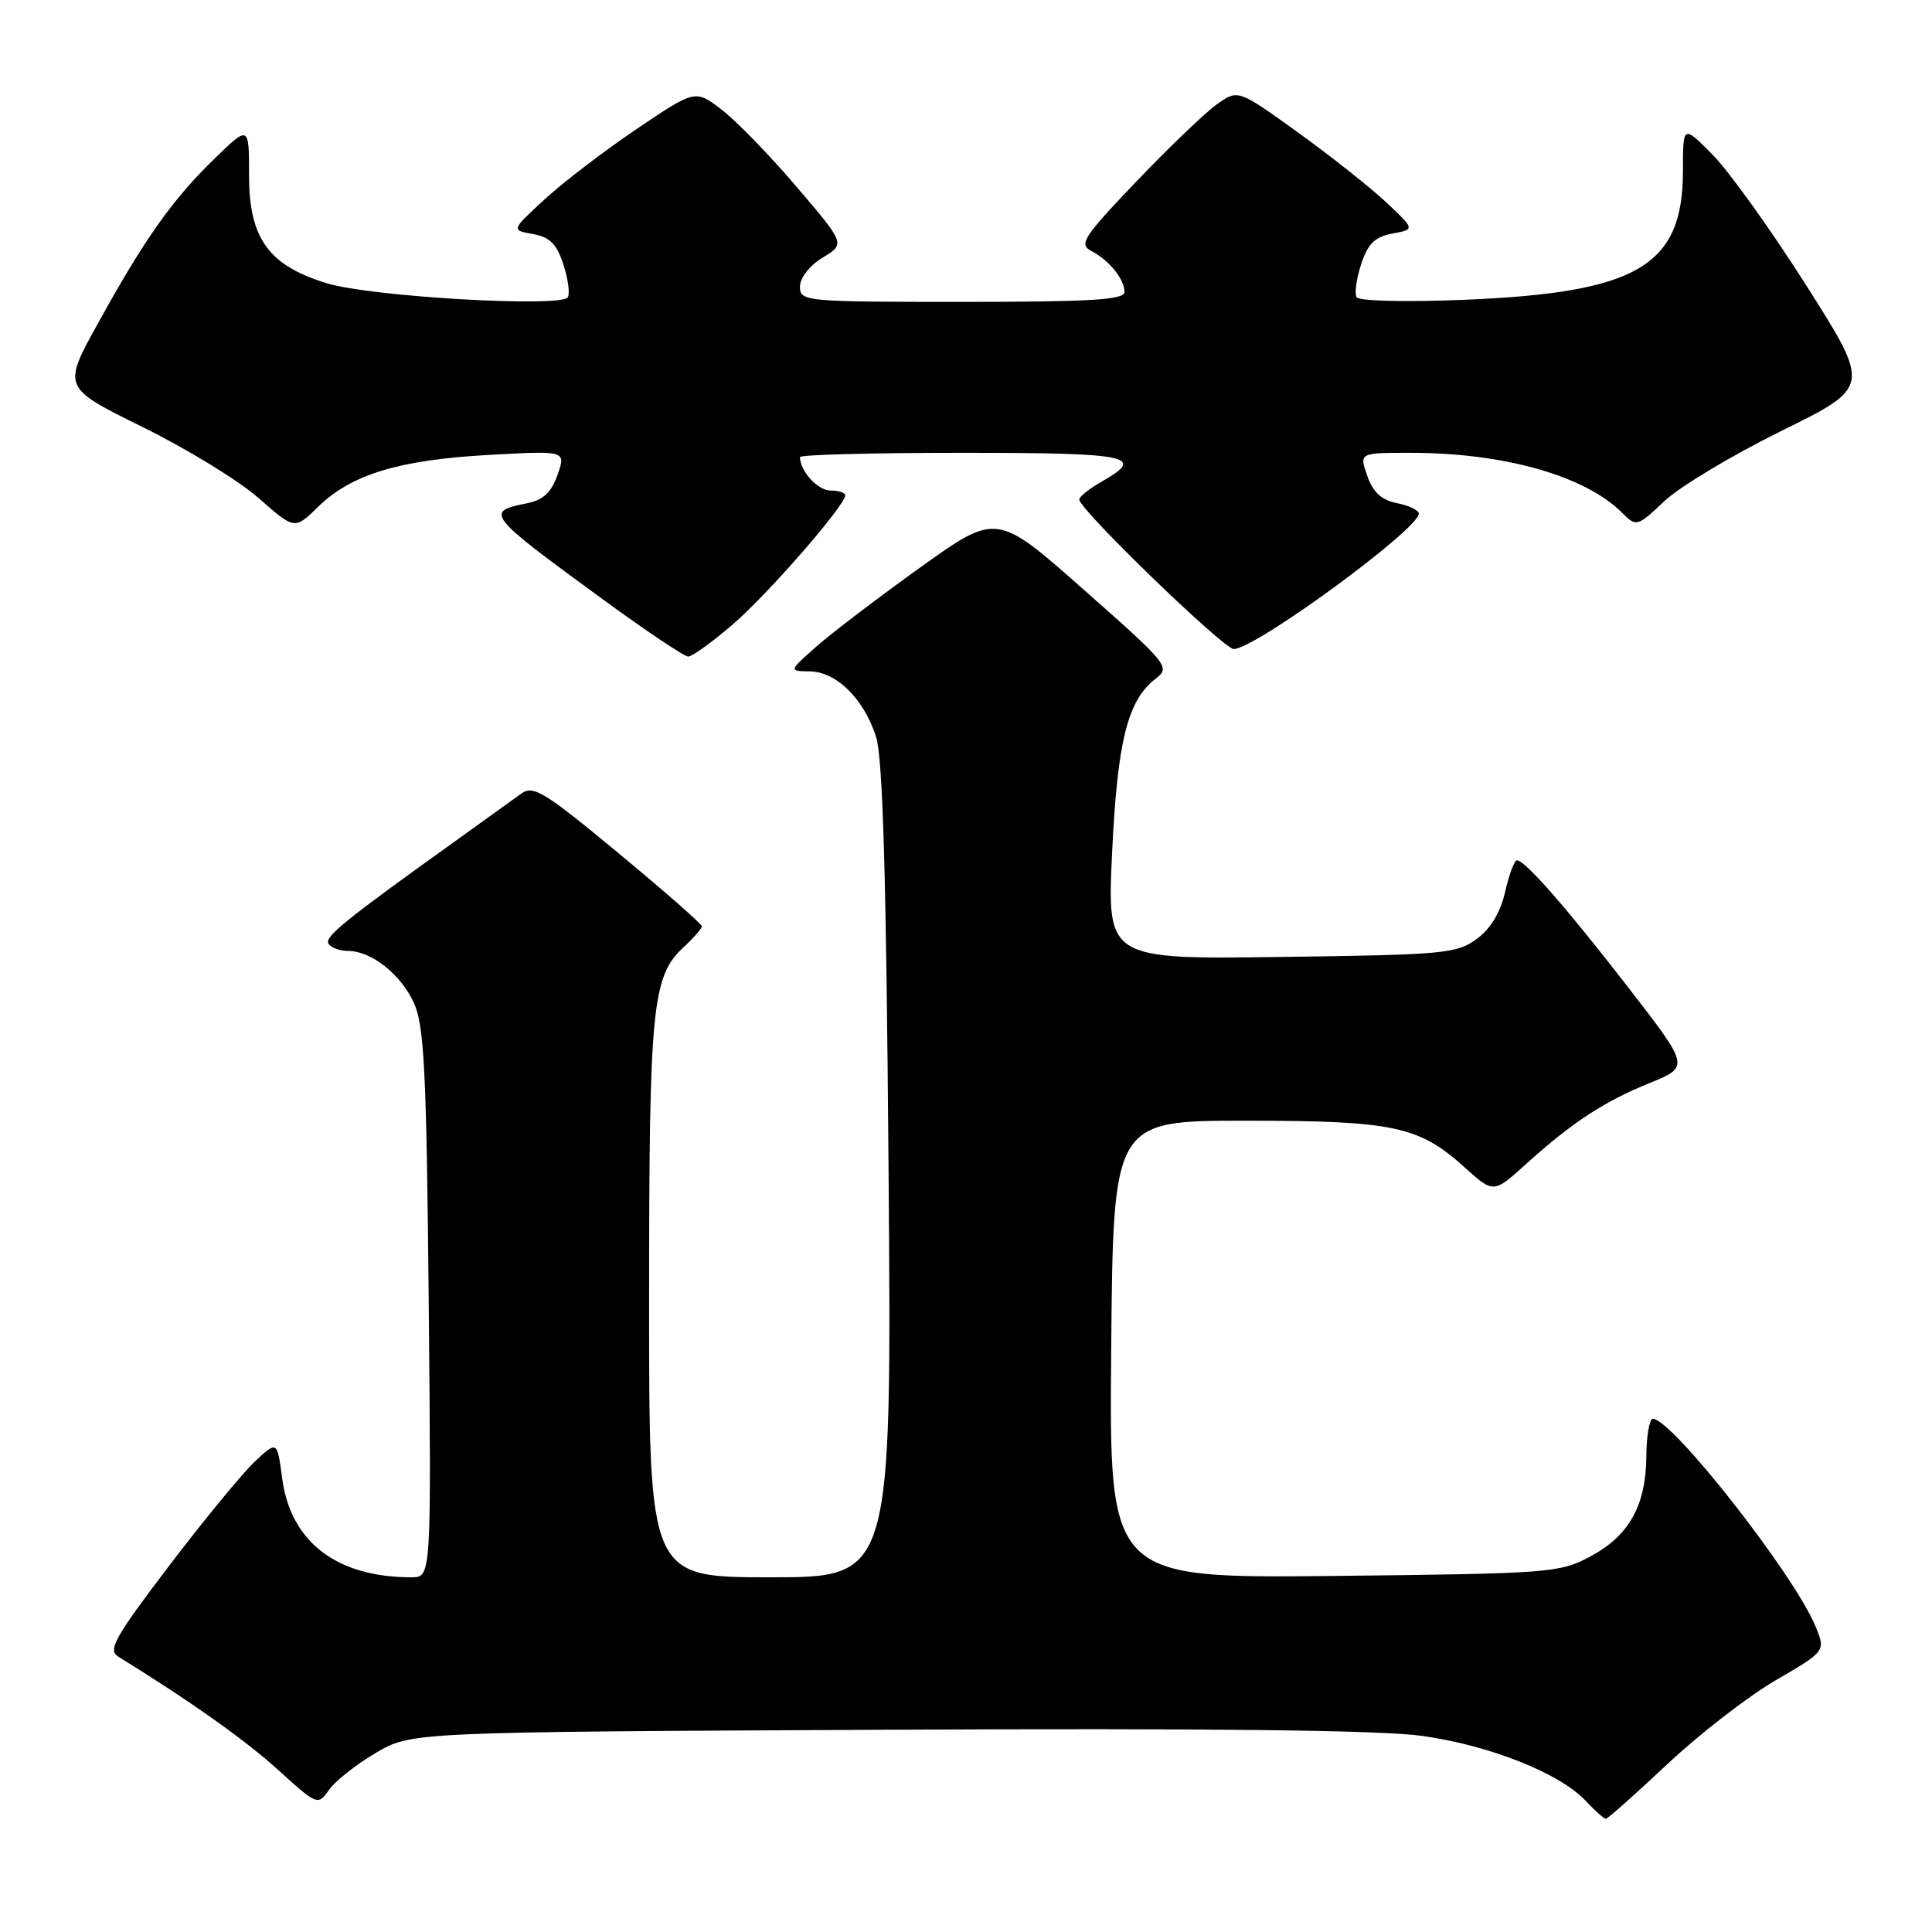 <?xml version="1.0" encoding="UTF-8" standalone="no"?>
<!DOCTYPE svg PUBLIC "-//W3C//DTD SVG 1.1//EN" "http://www.w3.org/Graphics/SVG/1.1/DTD/svg11.dtd" >
<svg xmlns="http://www.w3.org/2000/svg" xmlns:xlink="http://www.w3.org/1999/xlink" version="1.1" viewBox="0 0 256 256">
 <g >
 <path fill="currentColor"
d=" M 220.94 233.75 C 225.19 229.76 231.65 224.76 235.30 222.64 C 241.93 218.78 241.93 218.78 240.54 215.44 C 237.65 208.53 221.55 188.00 219.01 188.00 C 218.56 188.00 218.17 190.22 218.15 192.94 C 218.10 199.49 215.87 203.49 210.73 206.24 C 206.65 208.42 205.41 208.51 176.74 208.82 C 146.97 209.13 146.97 209.13 147.24 178.82 C 147.50 148.50 147.50 148.50 165.00 148.50 C 184.67 148.50 188.02 149.21 194.08 154.69 C 197.90 158.14 197.90 158.14 202.20 154.25 C 208.31 148.73 212.51 145.98 218.58 143.51 C 223.88 141.35 223.88 141.35 215.82 130.93 C 207.56 120.26 202.08 114.00 201.00 114.00 C 200.66 114.00 199.96 115.87 199.44 118.16 C 198.83 120.88 197.52 123.06 195.68 124.41 C 193.04 126.36 191.34 126.52 169.77 126.80 C 146.69 127.11 146.69 127.11 147.36 112.98 C 148.07 98.15 149.41 92.78 153.13 89.93 C 155.11 88.41 154.83 88.05 143.62 78.15 C 132.07 67.94 132.07 67.94 121.98 75.16 C 116.44 79.13 110.24 83.85 108.20 85.65 C 104.50 88.92 104.50 88.92 107.30 88.96 C 110.83 89.01 114.47 92.60 116.08 97.62 C 116.98 100.44 117.44 116.18 117.74 155.25 C 118.16 209.00 118.16 209.00 102.08 209.00 C 86.00 209.00 86.00 209.00 86.01 172.25 C 86.01 133.35 86.40 129.39 90.58 125.51 C 91.91 124.28 93.00 123.03 93.00 122.74 C 93.00 122.44 88.02 118.07 81.93 113.03 C 72.06 104.85 70.65 104.00 69.04 105.18 C 68.04 105.90 64.14 108.71 60.37 111.42 C 45.66 121.95 42.97 124.14 43.53 125.05 C 43.85 125.57 45.01 126.00 46.09 126.00 C 49.22 126.00 53.13 129.10 54.87 132.95 C 56.22 135.94 56.52 142.20 56.81 172.75 C 57.15 209.00 57.15 209.00 54.52 209.00 C 44.62 209.00 38.51 204.33 37.39 195.90 C 36.73 190.89 36.73 190.89 33.74 193.69 C 32.10 195.24 26.99 201.45 22.39 207.50 C 15.23 216.92 14.26 218.64 15.65 219.50 C 25.11 225.34 32.41 230.50 36.81 234.48 C 42.06 239.24 42.12 239.27 43.60 237.16 C 44.42 235.99 47.21 233.79 49.80 232.27 C 54.50 229.50 54.50 229.50 117.50 229.20 C 160.48 228.99 183.04 229.25 188.50 230.02 C 197.41 231.28 206.67 234.96 210.09 238.60 C 211.33 239.92 212.54 241.00 212.78 241.00 C 213.02 241.00 216.70 237.74 220.94 233.75 Z  M 97.08 82.75 C 101.75 78.74 112.00 66.97 112.00 65.62 C 112.00 65.28 111.12 65.00 110.04 65.00 C 108.36 65.00 106.00 62.41 106.00 60.57 C 106.00 60.25 115.67 60.00 127.50 60.00 C 149.77 60.00 151.91 60.44 146.01 63.80 C 144.36 64.73 143.01 65.81 143.01 66.19 C 142.99 67.48 162.13 86.00 163.48 86.00 C 166.32 86.00 188.00 70.13 188.00 68.05 C 188.00 67.61 186.70 66.99 185.11 66.67 C 183.05 66.26 181.93 65.23 181.17 63.05 C 180.10 60.00 180.10 60.00 186.87 60.00 C 199.32 60.00 210.04 63.04 214.97 67.97 C 216.83 69.83 216.94 69.80 220.54 66.40 C 222.56 64.49 229.54 60.31 236.04 57.10 C 247.87 51.27 247.87 51.27 239.38 37.88 C 234.71 30.52 229.11 22.71 226.94 20.51 C 223.00 16.53 223.00 16.53 223.00 22.62 C 223.00 35.27 217.01 38.79 193.90 39.73 C 186.32 40.04 180.06 39.89 179.76 39.39 C 179.46 38.90 179.73 36.93 180.36 35.01 C 181.25 32.29 182.17 31.39 184.50 30.95 C 187.50 30.39 187.50 30.39 183.66 26.79 C 181.54 24.81 176.27 20.63 171.93 17.51 C 164.04 11.83 164.04 11.83 161.23 13.83 C 159.69 14.93 154.89 19.53 150.57 24.05 C 143.52 31.44 142.92 32.37 144.61 33.26 C 147.00 34.51 149.00 36.99 149.00 38.69 C 149.00 39.73 144.55 40.00 127.50 40.00 C 106.61 40.00 106.00 39.94 106.00 37.99 C 106.00 36.82 107.26 35.20 109.00 34.14 C 112.01 32.32 112.01 32.32 105.54 24.74 C 101.99 20.57 97.51 15.97 95.60 14.51 C 92.12 11.86 92.12 11.86 84.35 17.10 C 80.08 19.98 74.59 24.18 72.16 26.42 C 67.73 30.50 67.73 30.50 70.61 31.01 C 72.84 31.40 73.76 32.32 74.64 35.01 C 75.27 36.93 75.54 38.90 75.24 39.39 C 74.40 40.78 49.16 39.32 43.33 37.54 C 35.58 35.18 33.00 31.61 33.00 23.22 C 33.00 16.58 33.00 16.58 28.41 21.04 C 22.83 26.46 19.17 31.63 12.99 42.83 C 8.27 51.35 8.27 51.35 18.89 56.58 C 24.72 59.45 31.65 63.69 34.27 66.00 C 39.04 70.20 39.04 70.20 42.16 67.15 C 46.55 62.86 52.86 60.94 64.75 60.28 C 75.00 59.71 75.00 59.71 73.88 62.90 C 73.07 65.24 71.99 66.25 69.86 66.68 C 64.18 67.81 64.44 68.14 79.88 79.42 C 85.59 83.59 90.68 87.00 91.19 87.00 C 91.71 87.00 94.36 85.09 97.08 82.75 Z "/>
</g>
</svg>